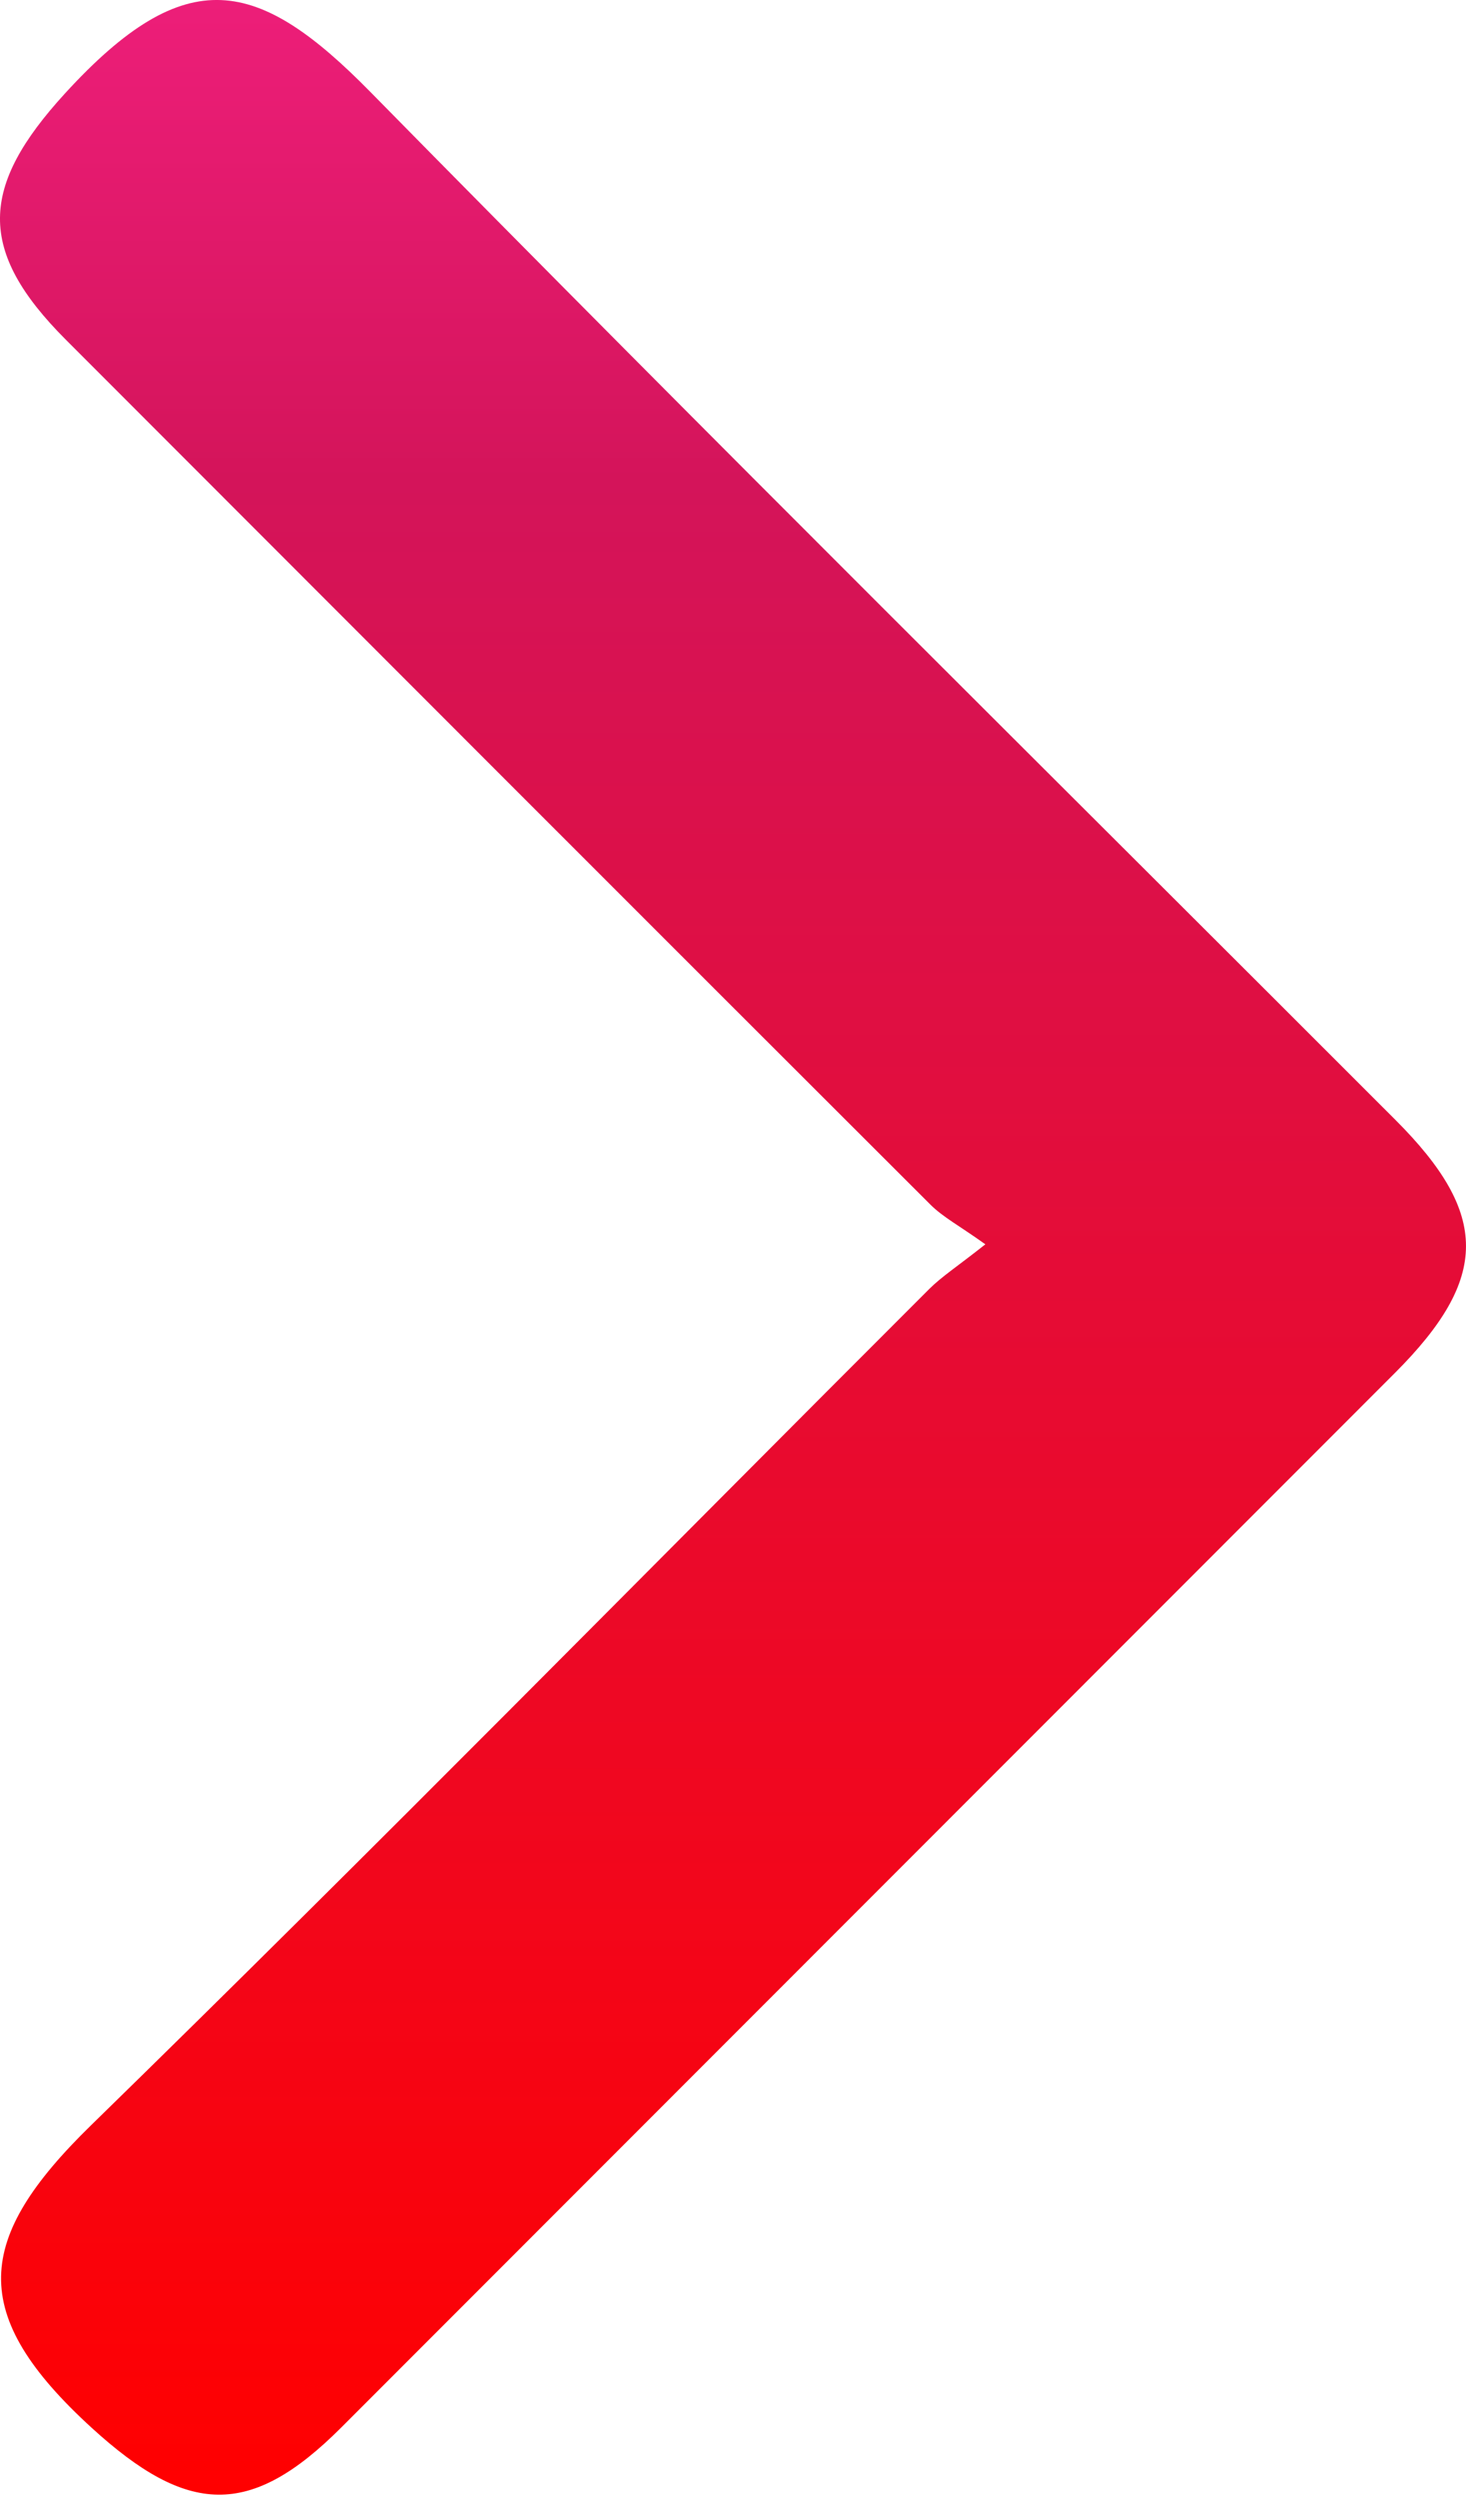 <?xml version="1.0" encoding="utf-8"?>
<!-- Generator: Adobe Illustrator 26.0.3, SVG Export Plug-In . SVG Version: 6.00 Build 0)  -->
<svg version="1.1" id="Layer_1" xmlns="http://www.w3.org/2000/svg" xmlns:xlink="http://www.w3.org/1999/xlink" x="0px" y="0px"
	 viewBox="0 0 633.66 1080" style="enable-background:new 0 0 633.66 1080;" xml:space="preserve">
<style type="text/css">
	.st0{fill:#191919;}
	.st1{fill:url(#SVGID_1_);}
	.st2{fill:url(#SVGID_00000100358516537351586710000018422981370381226943_);}
	.st3{fill:url(#SVGID_00000084493041288316041630000001688239977740615055_);}
	.st4{fill:url(#SVGID_00000145031999757281185230000006615942558697876405_);}
	.st5{fill:url(#SVGID_00000034794051560040728980000016473910641797119656_);}
	.st6{fill:url(#SVGID_00000080202479102703744720000011383148739433765256_);}
	.st7{fill:url(#SVGID_00000000193465851395259750000007006759126074630556_);}
	.st8{fill:#CE310D;}
	.st9{fill:#81C995;}
	.st10{fill:#34A853;}
	.st11{fill:#5BB974;}
	.st12{fill:#1E8E3E;}
	.st13{fill:#FFFC01;}
	.st14{fill:#050505;}
	.st15{fill:#FFFFFF;}
	.st16{fill:#4285F4;}
	.st17{fill:#FBBC05;}
	.st18{fill:#EA4335;}
	.st19{fill:#CB1F27;}
	.st20{fill:#0A66C2;}
	.st21{fill:#1D9BF0;}
	.st22{fill:#1877F2;}
	.st23{fill:#FE0000;}
	.st24{fill:url(#SVGID_00000069376065023681966100000002732229025313557922_);}
	.st25{fill:url(#SVGID_00000162333927020064838580000005097717714649735849_);}
	.st26{fill:#1D1D1B;}
	.st27{fill:#231F20;}
	.st28{fill:#7CCCED;}
	.st29{fill:#0492D2;}
	.st30{fill:#4CAFDF;}
	.st31{fill:#F18421;}
	.st32{fill:#154A99;}
	.st33{clip-path:url(#SVGID_00000101073956242286450800000005325600526070345600_);fill:#154A99;}
	.st34{clip-path:url(#SVGID_00000152221877494868563300000010649453255391598006_);fill:#154A99;}
	.st35{fill:url(#SVGID_00000018940404970367423430000015854449916824079744_);}
	.st36{fill:url(#SVGID_00000137094632658448239890000007170934080027348921_);}
</style>
<g>
	<g>
		
			<linearGradient id="SVGID_1_" gradientUnits="userSpaceOnUse" x1="4999.27" y1="9030.521" x2="6076.973" y2="9030.521" gradientTransform="matrix(3.267949e-07 -1 1 3.267949e-07 -8713.694 6076.97)">
			<stop  offset="0" style="stop-color:#FF0000"/>
			<stop  offset="0.807" style="stop-color:#D4145A"/>
			<stop  offset="1" style="stop-color:#ED1E79"/>
		</linearGradient>
		<path class="st1" d="M425.91,537.55c-11.27-8.05-18.34-11.75-23.73-17.13C277.49,395.97,152.96,271.35,28.43,146.73
			C-10.13,108.15-8.7,80.59,28.05,40.41c52.58-57.5,83.62-49.93,132.03-0.7c146.66,149.12,295.32,296.27,443.19,444.21
			c40.6,40.61,40.52,68.33-0.29,109.16c-151.84,151.9-303.68,303.8-455.55,455.68c-39.36,39.36-66.47,37.78-107.73,0.13
			c-53.95-49.24-50.54-81.79-0.4-130.71c122.07-119.1,241.63-240.77,362.32-361.29C407.06,551.46,413.66,547.23,425.91,537.55z"/>
	</g>
</g>
</svg>
